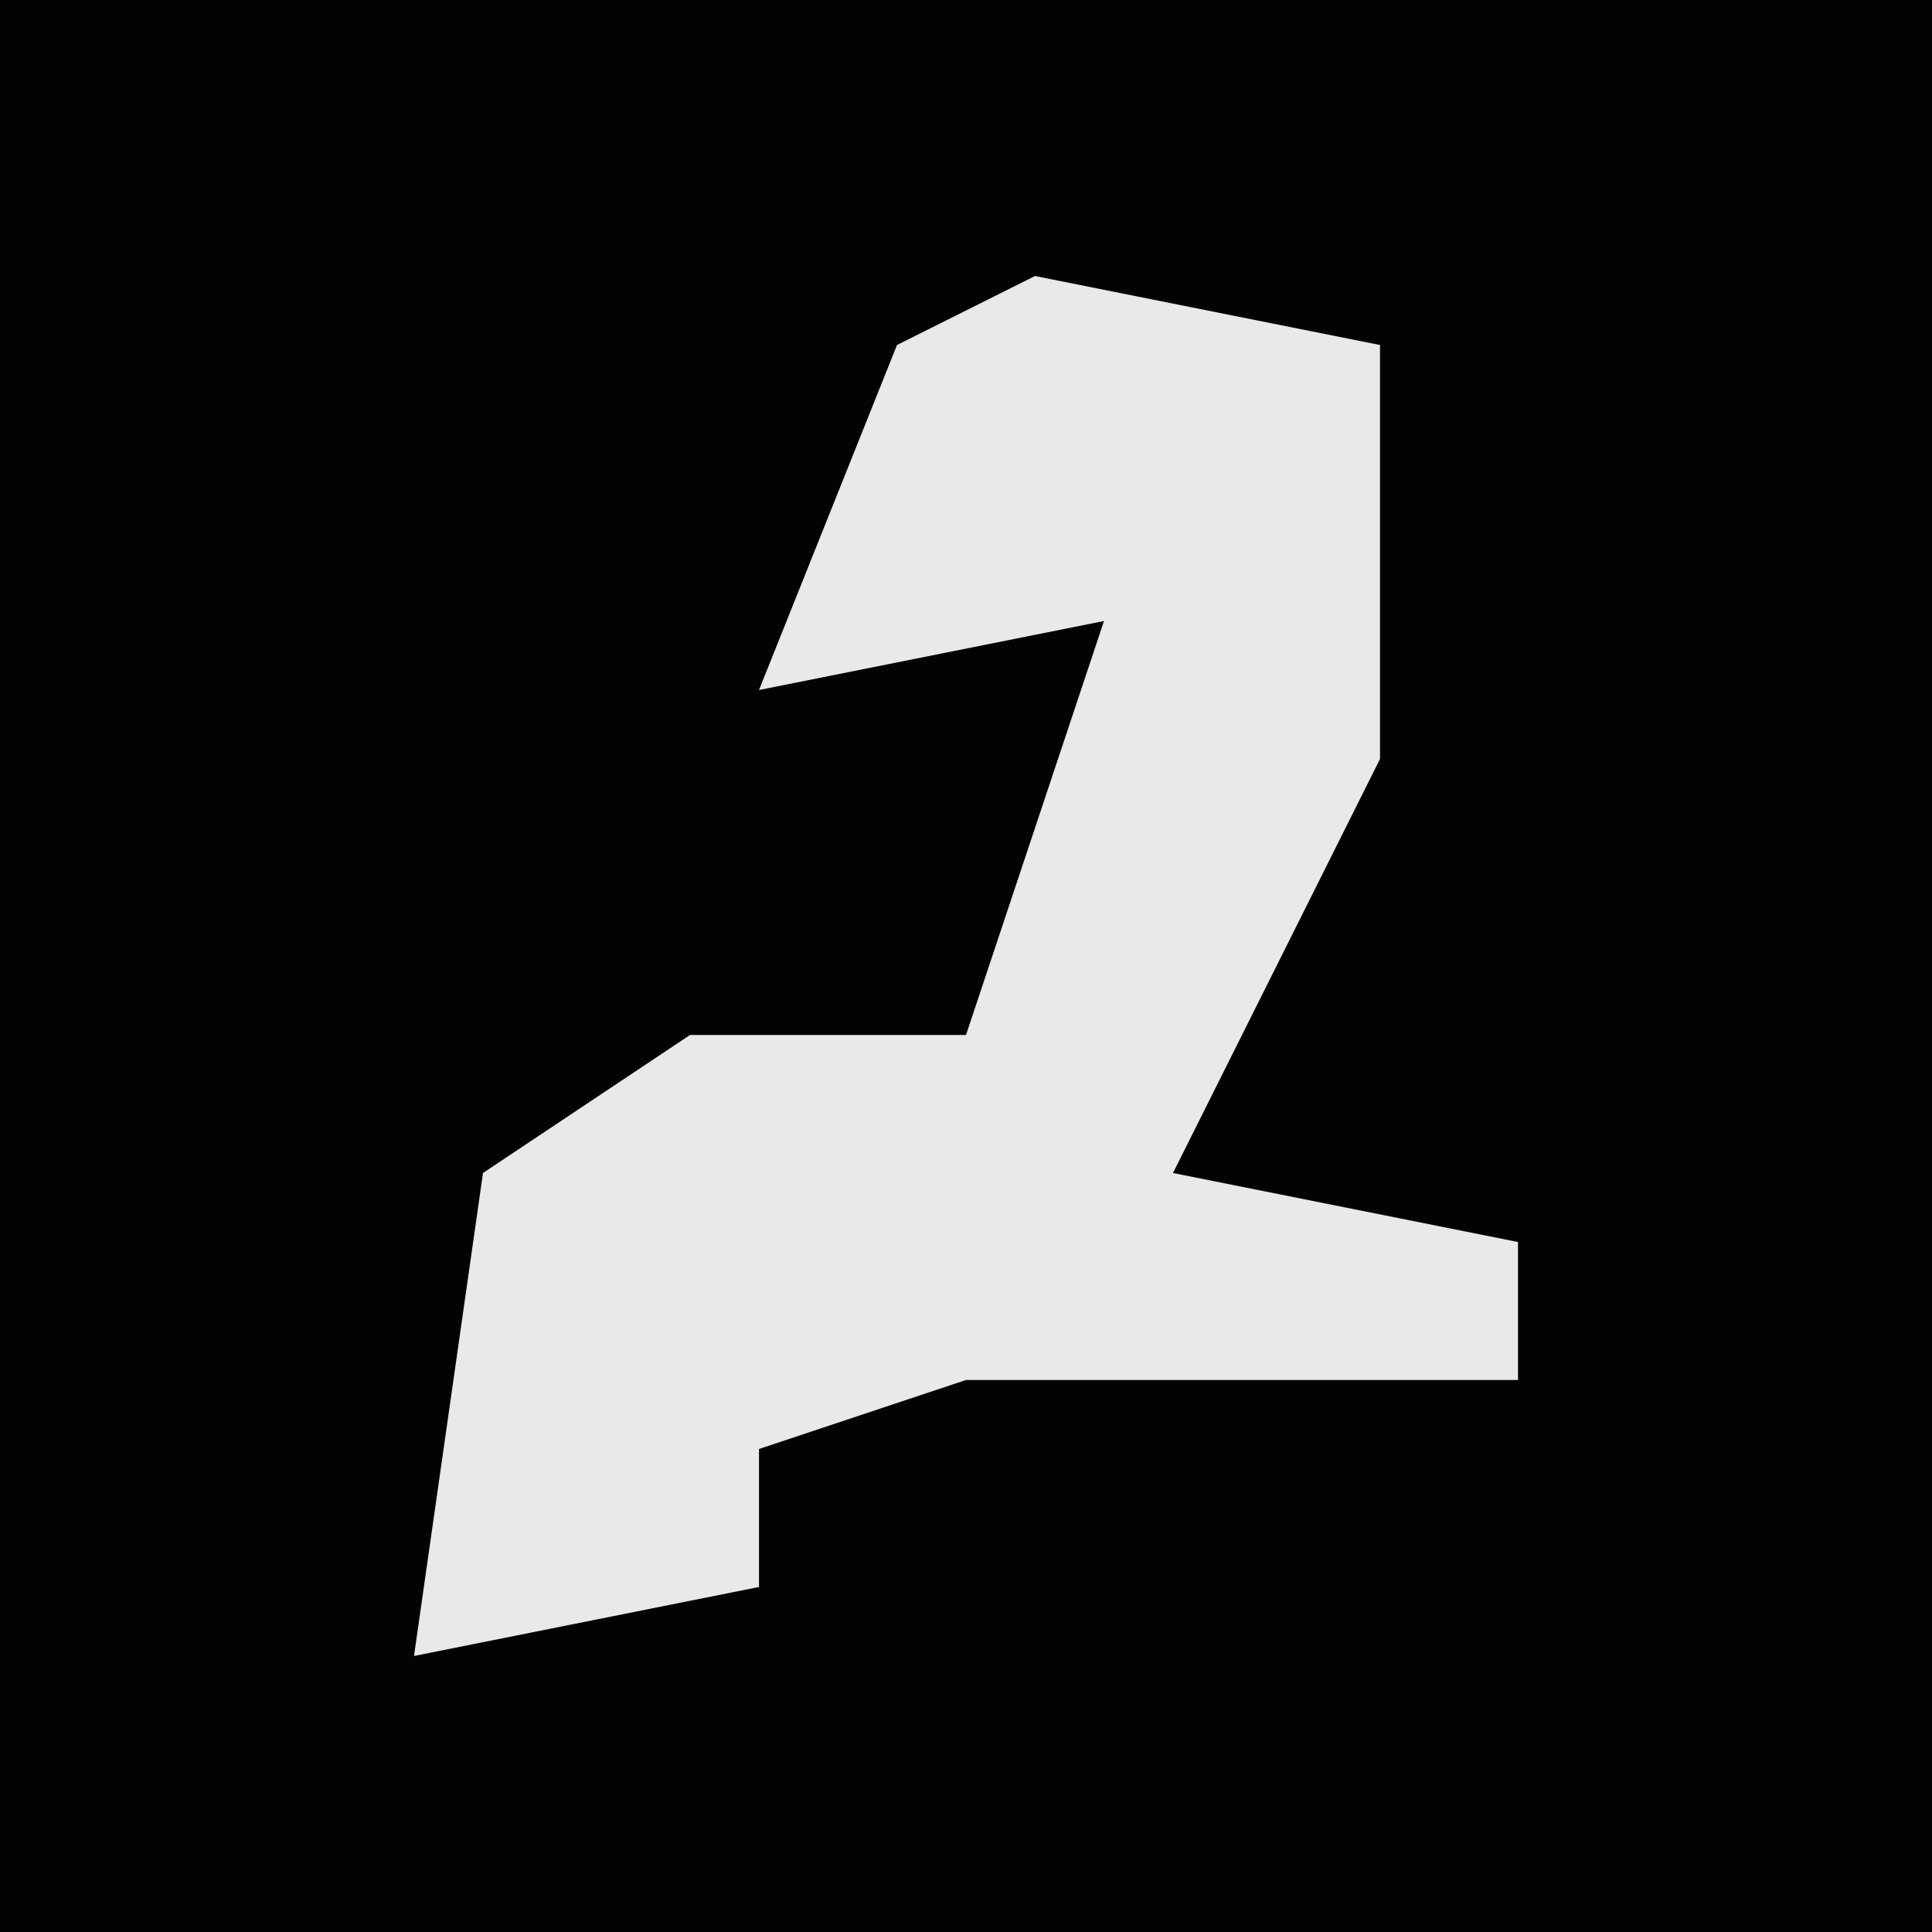 <?xml version="1.0" encoding="UTF-8"?>
<svg version="1.1" xmlns="http://www.w3.org/2000/svg" width="28" height="28">
<path d="M0,0 L28,0 L28,28 L0,28 Z " fill="#030303" transform="translate(0,0)"/>
<path d="M0,0 L5,1 L5,7 L2,13 L7,14 L7,16 L-1,16 L-4,17 L-4,19 L-9,20 L-8,13 L-5,11 L-1,11 L1,5 L-4,6 L-2,1 Z " fill="#E9E9E9" transform="translate(15,4)"/>
</svg>
